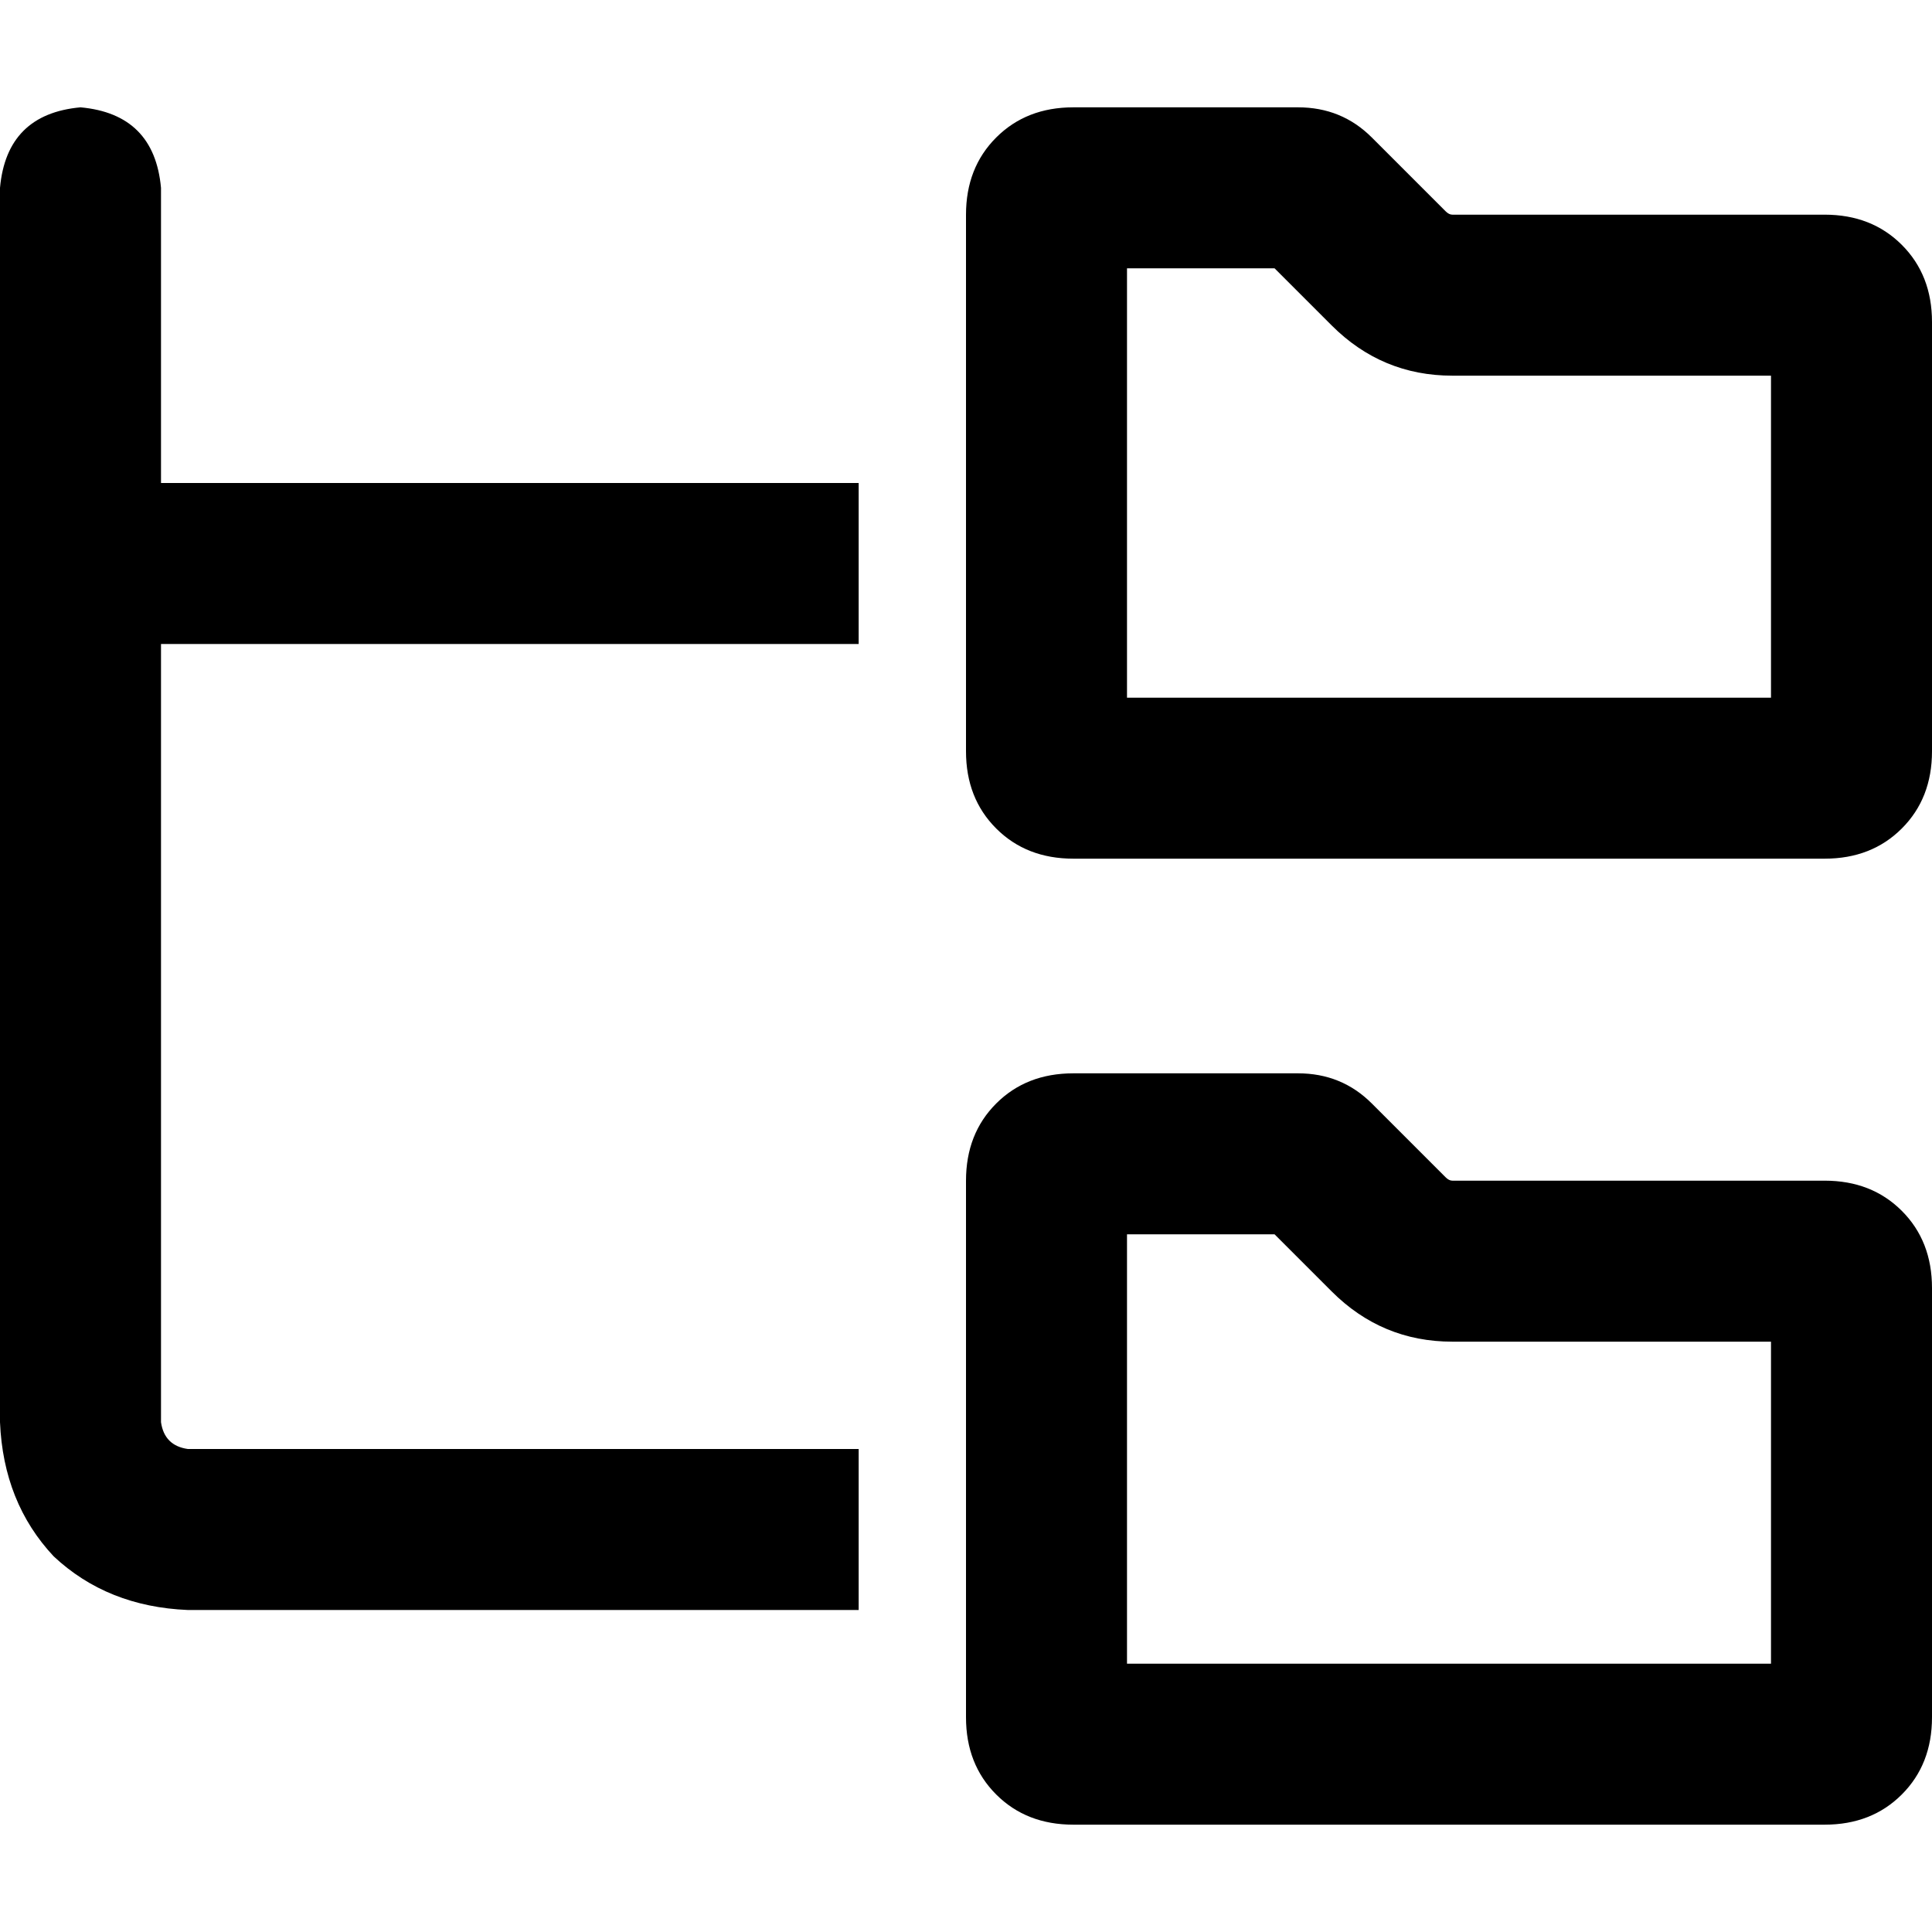 <svg xmlns="http://www.w3.org/2000/svg" viewBox="0 0 512 512">
  <path d="M 42.667 49.778 Q 40.889 30.222 21.333 28.444 Q 1.778 30.222 0 49.778 L 0 149.333 L 0 376.889 Q 0.889 398.222 14.222 412.444 Q 28.444 425.778 49.778 426.667 L 227.556 426.667 L 227.556 384 L 49.778 384 Q 43.556 383.111 42.667 376.889 L 42.667 170.667 L 227.556 170.667 L 227.556 128 L 42.667 128 L 42.667 49.778 L 42.667 49.778 Z M 298.667 184.889 L 298.667 71.111 L 337.778 71.111 L 352.889 86.222 Q 366.222 99.556 384.889 99.556 L 469.333 99.556 L 469.333 184.889 L 298.667 184.889 L 298.667 184.889 Z M 256 56.889 L 256 199.111 Q 256 211.556 264 219.556 Q 272 227.556 284.444 227.556 L 483.556 227.556 Q 496 227.556 504 219.556 Q 512 211.556 512 199.111 L 512 85.333 Q 512 72.889 504 64.889 Q 496 56.889 483.556 56.889 L 384.889 56.889 Q 384 56.889 383.111 56 L 363.556 36.444 Q 355.556 28.444 344 28.444 L 284.444 28.444 Q 272 28.444 264 36.444 Q 256 44.444 256 56.889 L 256 56.889 Z M 298.667 440.889 L 298.667 327.111 L 337.778 327.111 L 352.889 342.222 Q 366.222 355.556 384.889 355.556 L 469.333 355.556 L 469.333 440.889 L 298.667 440.889 L 298.667 440.889 Z M 256 312.889 L 256 455.111 Q 256 467.556 264 475.556 Q 272 483.556 284.444 483.556 L 483.556 483.556 Q 496 483.556 504 475.556 Q 512 467.556 512 455.111 L 512 341.333 Q 512 328.889 504 320.889 Q 496 312.889 483.556 312.889 L 384.889 312.889 Q 384 312.889 383.111 312 L 363.556 292.444 Q 355.556 284.444 344 284.444 L 284.444 284.444 Q 272 284.444 264 292.444 Q 256 300.444 256 312.889 L 256 312.889 Z" />
</svg>